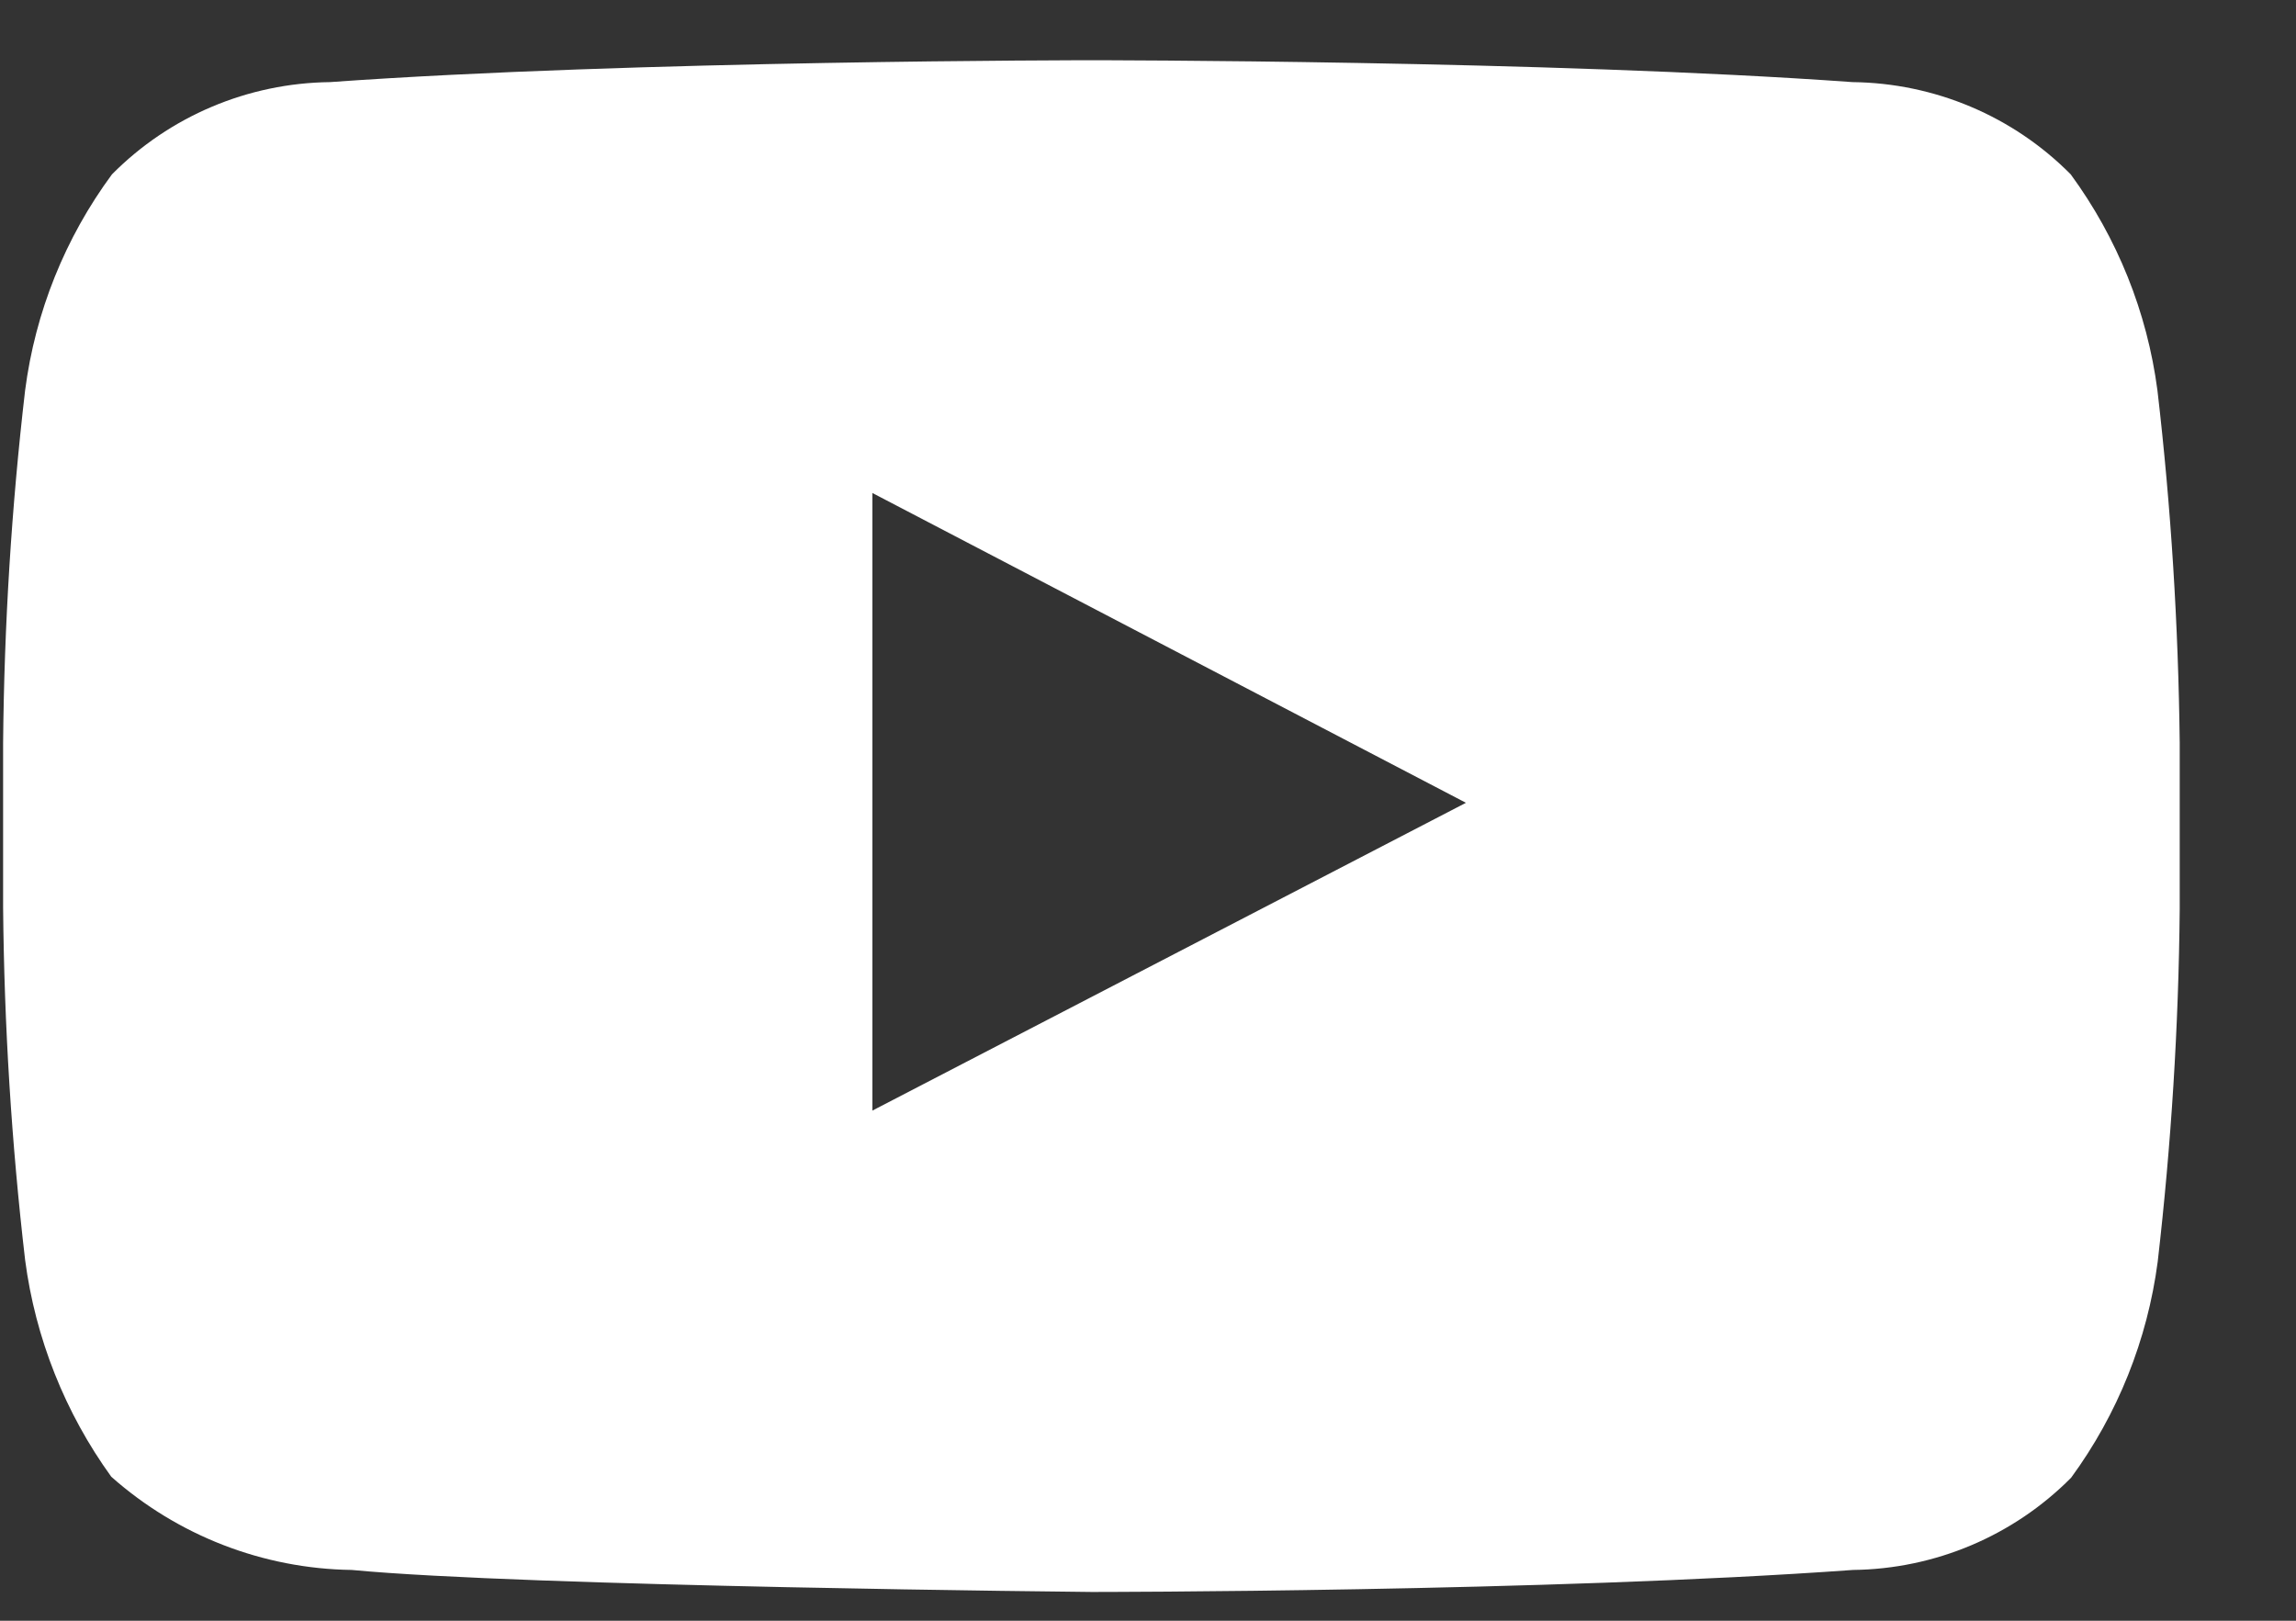 <svg width="17" height="12" viewBox="0 0 17 12" fill="none" xmlns="http://www.w3.org/2000/svg">
<rect x="0" y="0" width="17" height="12" fill="#333333" stroke="none"/>
<path id="Vector" fill-rule="evenodd" clip-rule="evenodd" d="M15.974 2.89C15.898 2.311 15.677 1.762 15.332 1.291C14.905 0.86 14.325 0.615 13.717 0.608C11.466 0.446 8.081 0.446 8.081 0.446C8.081 0.446 4.698 0.446 2.443 0.608C1.836 0.615 1.256 0.86 0.829 1.291C0.482 1.761 0.261 2.311 0.186 2.89C0.085 3.757 0.031 4.628 0.023 5.5V6.72C0.031 7.592 0.085 8.463 0.186 9.329C0.262 9.909 0.482 10.461 0.824 10.934C1.316 11.37 1.947 11.615 2.604 11.624C3.892 11.747 8.082 11.787 8.082 11.787C8.082 11.787 11.468 11.787 13.72 11.624C14.327 11.617 14.908 11.372 15.335 10.941C15.68 10.47 15.9 9.92 15.976 9.342C16.076 8.475 16.131 7.604 16.139 6.732V5.499C16.129 4.627 16.075 3.756 15.974 2.89ZM6.459 8.223V3.65L10.854 5.944L6.459 8.223Z" fill="white"/>
</svg>
